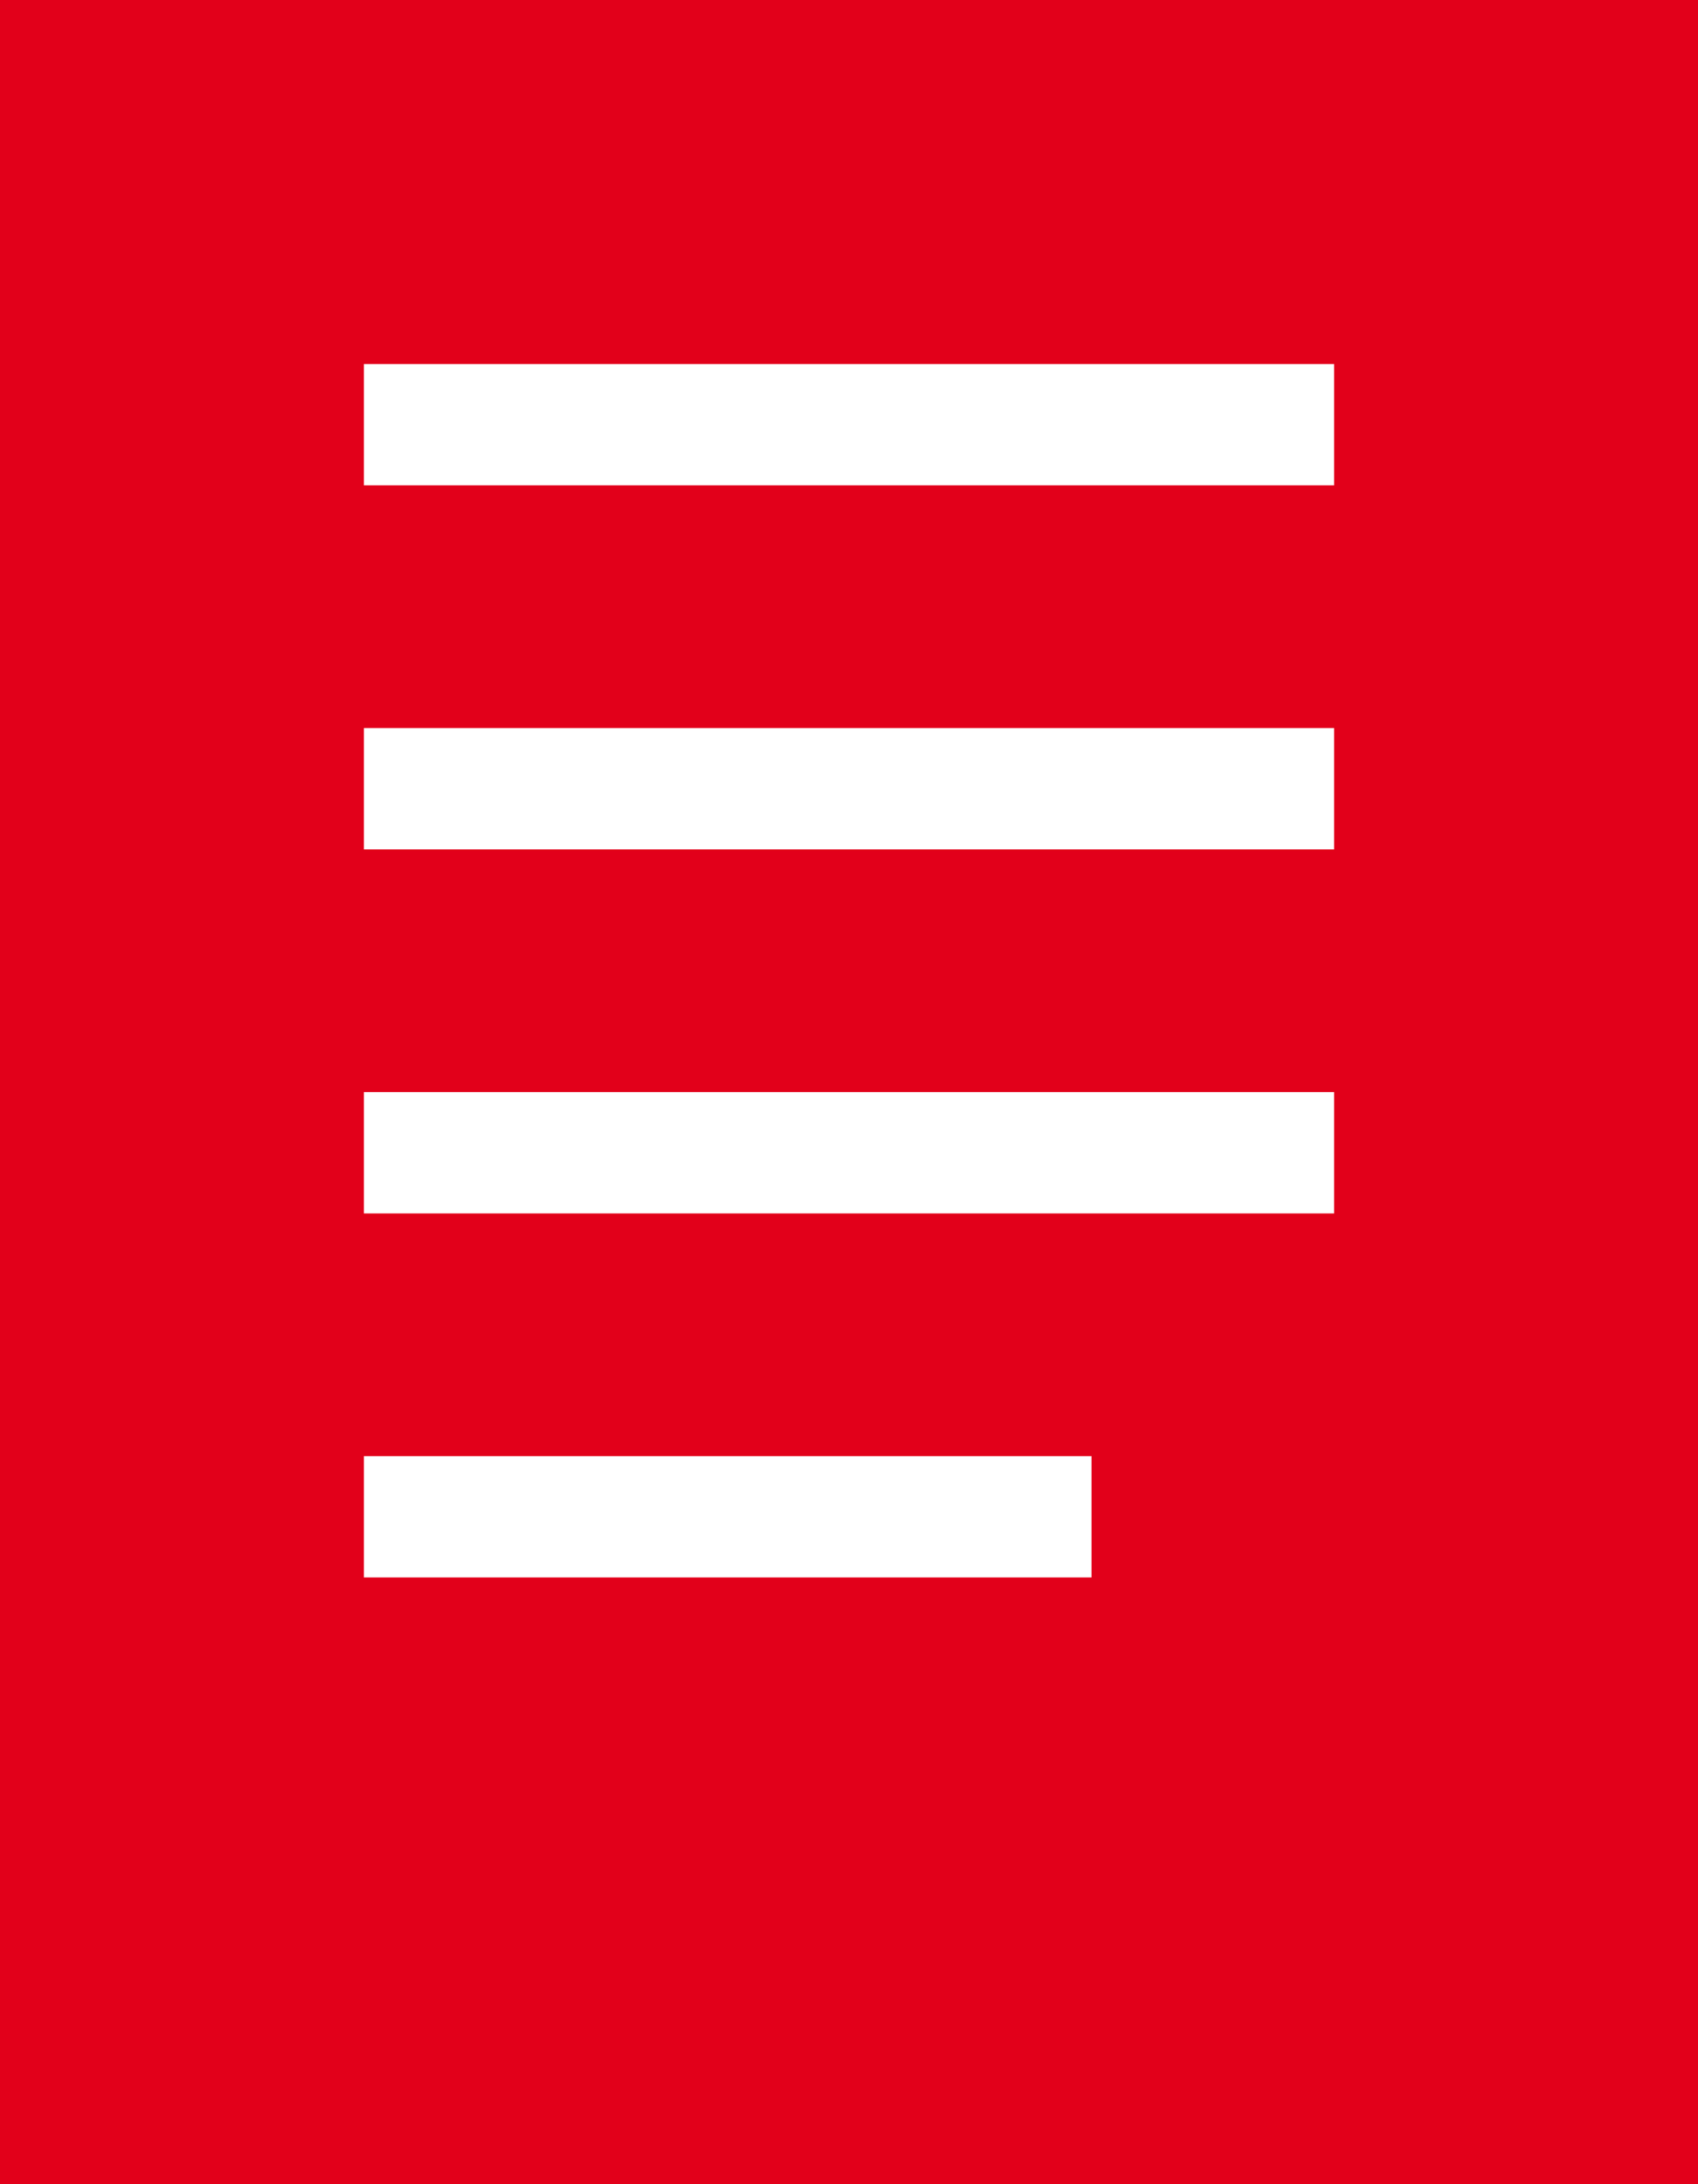 <svg width="21" height="27" viewBox="0 0 21 27" fill="none" xmlns="http://www.w3.org/2000/svg">
<path d="M0 0V27H21V0H0ZM13.5 19.5H4.5V18H13.5V19.5ZM16.5 15H4.5V13.5H16.5V15ZM16.5 10.5H4.5V9H16.5V10.5ZM16.5 6H4.5V4.5H16.5V6Z" fill="#E2001A"/>
</svg>
